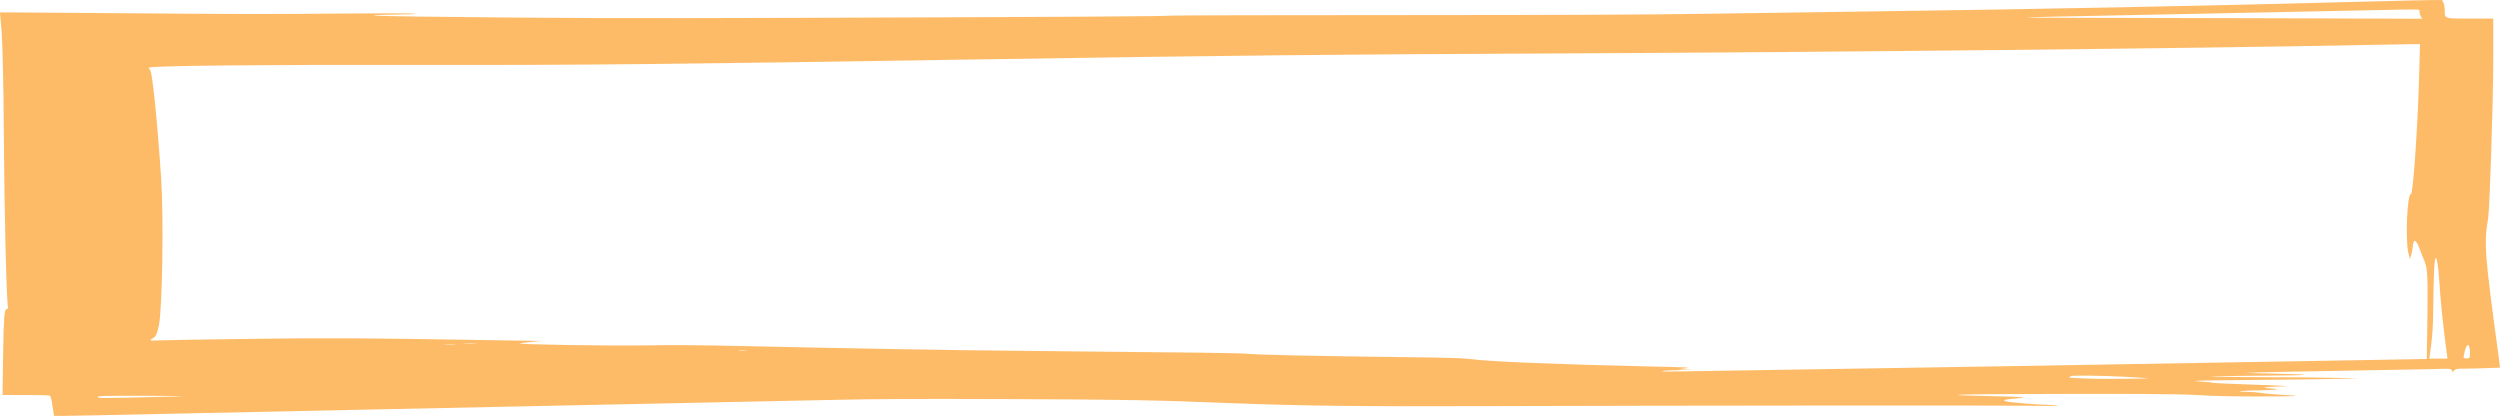 <?xml version="1.0" encoding="UTF-8" standalone="no"?>
<!-- Created with Inkscape (http://www.inkscape.org/) -->

<svg
   xmlns:dc="http://purl.org/dc/elements/1.1/"
   xmlns:cc="http://creativecommons.org/ns#"
   xmlns:rdf="http://www.w3.org/1999/02/22-rdf-syntax-ns#"
   xmlns:svg="http://www.w3.org/2000/svg"
   xmlns="http://www.w3.org/2000/svg"
   xmlns:sodipodi="http://sodipodi.sourceforge.net/DTD/sodipodi-0.dtd"
   xmlns:inkscape="http://www.inkscape.org/namespaces/inkscape"
   width="243.577mm"
   height="40.519mm"
   viewBox="0 0 243.577 40.519"
   version="1.1"
   id="svg8"
   inkscape:version="0.92.4 5da689c313, 2019-01-14"
   sodipodi:docname="square_frame_orange.svg">
  <defs
     id="defs2" />
  <sodipodi:namedview
     id="base"
     pagecolor="#ffffff"
     bordercolor="#666666"
     borderopacity="1.0"
     inkscape:pageopacity="0.0"
     inkscape:pageshadow="2"
     inkscape:zoom="0.35"
     inkscape:cx="-287.0296"
     inkscape:cy="-316.41399"
     inkscape:document-units="mm"
     inkscape:current-layer="layer1"
     showgrid="false"
     inkscape:window-width="1920"
     inkscape:window-height="1027"
     inkscape:window-x="0"
     inkscape:window-y="0"
     inkscape:window-maximized="1"
     fit-margin-top="0"
     fit-margin-left="0"
     fit-margin-right="0"
     fit-margin-bottom="0" />
  <g
     inkscape:label="Layer 1"
     inkscape:groupmode="layer"
     id="layer1"
     transform="translate(-6.774,-24.596)">
    <path
       style="opacity:1;fill:#febb67;fill-opacity:1;stroke:none;stroke-width:0.012"
       inkscape:connector-curvature="0"
       d="m 238.701,24.717 c -16.827,0.453 -33.778,0.785 -50.955,1.011 -3.267,0.045 -9.698,0.136 -14.28,0.204 -6.493,0.098 -13.129,0.128 -30.203,0.136 -12.04,0 -22.108,0.023 -22.396,0.053 -0.616,0.068 -9.246,0.121 -35.032,0.211 -18.286,0.06 -24.389,0.045 -38.381,-0.121 -4.623,-0.053 -5.732,-0.158 -2.034,-0.196 1.438,-0.008 1.993,-0.038 1.746,-0.083 -0.205,-0.045 -2.959,-0.053 -7.13,-0.015 -7.767,0.068 -9.328,0.06 -22.005,-0.038 -5.075,-0.038 -9.698,-0.075 -10.253,-0.075 H 6.774 l 0.164,1.977 c 0.082,1.094 0.185,5.327 0.205,9.417 0.041,7.727 0.267,16.94 0.411,17.294 0.041,0.113 -0.021,0.211 -0.164,0.234 -0.185,0.023 -0.267,1.019 -0.308,4.188 l -0.062,4.165 h 2.26 c 1.233,0 2.301,0.03 2.363,0.068 0.062,0.03 0.185,0.49 0.247,1.019 l 0.144,0.951 h 0.842 c 0.473,0 4.767,-0.083 9.575,-0.189 4.808,-0.106 13.643,-0.287 19.622,-0.415 6,-0.128 14.136,-0.294 18.081,-0.377 3.965,-0.083 10.52,-0.219 14.588,-0.302 4.068,-0.083 9.944,-0.204 13.047,-0.272 4.479,-0.098 7.951,-0.113 16.848,-0.083 11.794,0.045 14.362,0.091 22.19,0.4 6.595,0.257 12.718,0.332 24.347,0.287 19.745,-0.06 51.428,-0.083 53.421,-0.038 1.13,0.03 2.24,0.03 2.466,0 0.329,-0.045 0.308,-0.06 -0.205,-0.06 -1.109,-0.008 -4.171,-0.249 -4.561,-0.355 -0.329,-0.091 -0.329,-0.113 -0.062,-0.181 0.164,-0.038 0.678,-0.098 1.11,-0.128 1.336,-0.075 0.288,-0.158 -2.794,-0.219 -4.746,-0.091 -3.76,-0.174 2.404,-0.196 11.732,-0.045 15.903,-0.023 18.204,0.113 1.5,0.091 3.37,0.128 5.958,0.121 3.657,0 4.274,-0.06 1.767,-0.174 -0.657,-0.03 -1.438,-0.106 -1.746,-0.166 -0.308,-0.053 -0.966,-0.106 -1.479,-0.113 -1.377,-0.008 -0.411,-0.128 1.13,-0.143 0.678,-0.008 1.418,-0.038 1.644,-0.068 0.329,-0.053 0.267,-0.068 -0.411,-0.121 -0.678,-0.045 -0.76,-0.068 -0.411,-0.113 0.226,-0.038 0.781,-0.068 1.212,-0.068 1.562,-0.015 0.575,-0.083 -2.856,-0.196 -1.89,-0.06 -3.555,-0.143 -3.678,-0.181 -0.123,-0.038 -0.555,-0.083 -0.945,-0.098 -0.39,-0.015 -0.699,-0.045 -0.657,-0.075 0.021,-0.03 2.835,-0.075 6.267,-0.098 3.411,-0.03 6.986,-0.075 7.951,-0.106 l 1.746,-0.06 -1.993,-0.023 c -1.11,-0.008 -2.096,-0.03 -2.219,-0.038 -0.103,-0.008 -2.733,-0.03 -5.794,-0.038 -4.294,-0.023 -5.178,-0.038 -3.76,-0.083 1.027,-0.03 3.185,-0.06 4.828,-0.068 4.417,-0.023 4.787,-0.113 0.822,-0.189 -3.329,-0.068 -3.37,-0.068 -1.746,-0.121 0.904,-0.03 4.89,-0.113 8.835,-0.174 3.965,-0.068 7.808,-0.136 8.568,-0.158 1.294,-0.045 1.377,-0.038 1.459,0.128 l 0.082,0.174 0.164,-0.174 c 0.123,-0.136 0.308,-0.166 1.027,-0.166 0.473,0 1.438,-0.023 2.157,-0.053 l 1.274,-0.045 -0.123,-0.988 c -1.377,-10.111 -1.459,-11.077 -1.027,-13.627 0.144,-1.011 0.493,-11.333 0.493,-15.566 v -3.826 h -2.24 c -2.568,0 -2.486,0.03 -2.486,-0.792 0,-0.249 -0.062,-0.581 -0.123,-0.739 l -0.144,-0.279 -1.151,0.008 c -0.637,0.008 -2.815,0.053 -4.849,0.113 z m 3.801,1.004 c 0,0.121 0.062,0.324 0.123,0.46 l 0.144,0.241 -13.232,-0.045 c -7.273,-0.023 -15.944,-0.038 -19.273,-0.045 -3.329,0 -6,-0.015 -5.958,-0.03 0.082,-0.038 1.582,-0.068 19.499,-0.423 6.267,-0.128 12.739,-0.257 14.382,-0.294 4.787,-0.098 4.315,-0.113 4.315,0.136 z m -0.062,7.304 c -0.164,4.791 -0.575,10.518 -0.76,10.473 -0.37,-0.083 -0.555,4.376 -0.267,5.697 l 0.164,0.641 0.123,-0.415 c 0.082,-0.226 0.144,-0.626 0.164,-0.89 0.021,-0.257 0.103,-0.468 0.185,-0.468 0.103,0 0.288,0.279 0.411,0.619 0.123,0.347 0.37,0.981 0.555,1.403 0.267,0.649 0.308,1.509 0.267,5.131 l -0.062,4.354 -5.034,0.091 c -29.895,0.521 -42.86,0.739 -55.064,0.921 -5.486,0.083 -11.033,0.174 -12.328,0.196 -1.664,0.03 -2.281,0.023 -2.055,-0.03 0.164,-0.045 1.007,-0.091 1.849,-0.098 1.151,-0.008 1.315,-0.023 0.616,-0.045 l -0.925,-0.03 0.699,-0.091 c 0.616,-0.083 0.205,-0.106 -3.39,-0.181 -9.143,-0.211 -15.533,-0.468 -17.341,-0.702 -0.966,-0.121 -2.075,-0.158 -7.397,-0.219 -7.746,-0.091 -13.376,-0.211 -14.588,-0.317 -0.883,-0.075 -3.123,-0.106 -21.985,-0.287 -7.417,-0.068 -14.65,-0.196 -28.046,-0.483 -3.329,-0.075 -6,-0.091 -8.219,-0.053 -3.657,0.068 -12.883,-0.075 -12.574,-0.196 0.062,-0.015 0.555,-0.083 1.11,-0.136 l 0.986,-0.098 -0.76,-0.008 c -0.431,-0.008 -2.835,-0.045 -5.342,-0.083 -11.259,-0.189 -14.65,-0.211 -22.457,-0.106 -4.294,0.053 -8.198,0.121 -8.671,0.143 -0.966,0.053 -1.048,0.008 -0.575,-0.241 0.226,-0.113 0.391,-0.506 0.534,-1.245 0.329,-1.743 0.473,-10.511 0.205,-14.397 -0.349,-5.312 -0.842,-10.118 -1.048,-10.405 -0.103,-0.143 -0.164,-0.272 -0.123,-0.287 0.514,-0.189 11.28,-0.294 26.834,-0.264 14.65,0.03 23.361,-0.053 54.962,-0.551 24.45,-0.377 33.182,-0.468 55.475,-0.566 25.704,-0.113 61.475,-0.483 78.693,-0.822 1.705,-0.03 3.575,-0.068 4.191,-0.075 l 1.109,-0.008 z m 1.993,18.886 c 0.123,2.022 0.308,3.773 0.657,6.542 l 0.144,1.079 h -0.883 -0.883 l 0.185,-1.381 c 0.103,-0.755 0.185,-2.105 0.185,-2.996 0.041,-3.961 0.123,-5.433 0.267,-5.433 0.103,0 0.247,0.988 0.329,2.188 z M 53.126,58.076 c -0.267,0.015 -0.719,0.015 -1.027,0 -0.329,-0.015 -0.103,-0.03 0.452,-0.03 0.575,0 0.822,0.015 0.575,0.03 z m -2.055,0.075 c -0.267,0.015 -0.678,0.015 -0.925,0 -0.267,-0.015 -0.062,-0.03 0.452,-0.03 0.514,0 0.719,0.015 0.473,0.03 z m 196.362,0.747 c 0,0.543 -0.041,0.641 -0.329,0.619 -0.37,-0.03 -0.349,0.038 -0.185,-0.717 0.082,-0.347 0.226,-0.604 0.329,-0.581 0.103,0.023 0.185,0.324 0.185,0.679 z M 79.426,58.755 c -0.144,0.015 -0.431,0.015 -0.616,0 -0.205,-0.023 -0.082,-0.038 0.247,-0.038 0.349,0 0.493,0.015 0.37,0.038 z m 134.332,2.55 c 1.171,0.068 2.24,0.128 2.342,0.151 0.205,0.03 -3.801,0.068 -5.034,0.045 -1.356,-0.023 -2.979,-0.106 -2.712,-0.136 0.123,-0.023 0.205,-0.068 0.123,-0.106 -0.164,-0.106 2.897,-0.083 5.28,0.045 z M 23.786,63.229 c -1.007,0.03 -3.123,0.083 -4.664,0.113 -2.527,0.045 -2.835,0.038 -2.835,-0.068 0,-0.106 0.514,-0.121 4.685,-0.113 3.678,0.015 4.274,0.023 2.815,0.068 z"
       id="path3715" />
  </g>
</svg>
